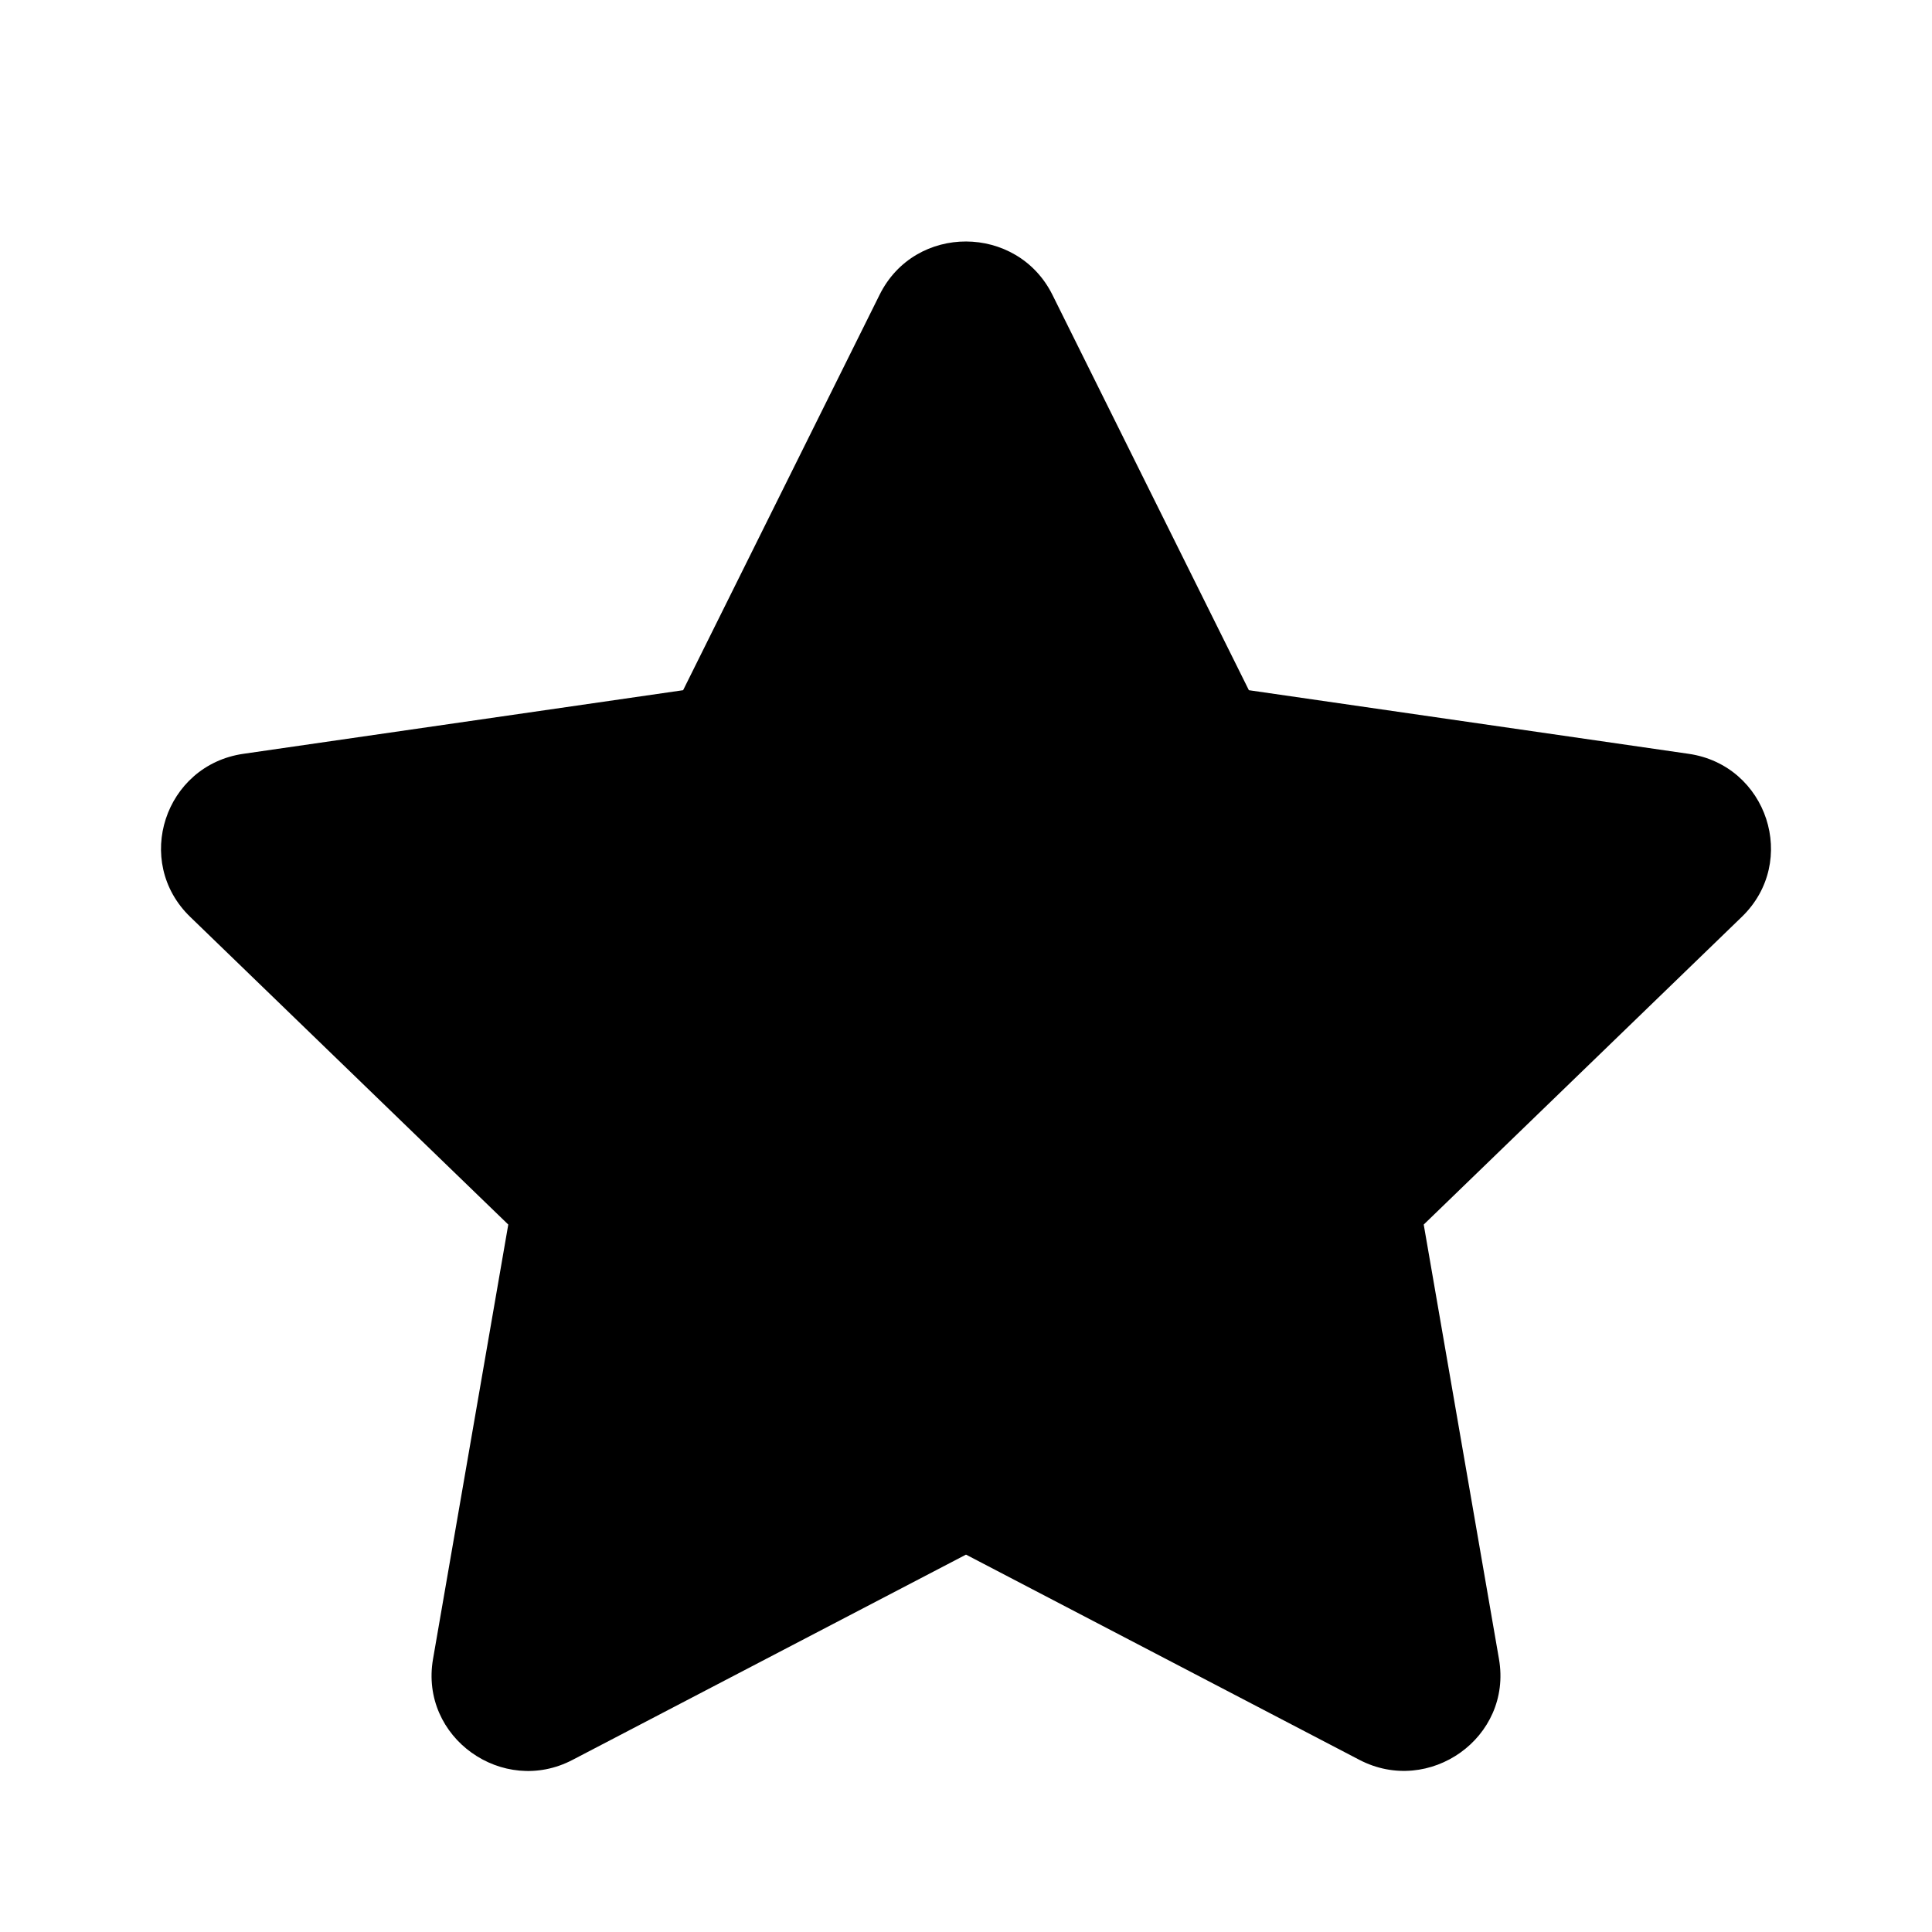 <svg width="24" height="24" viewBox="0 0 24 24" fill="currentColor" xmlns="http://www.w3.org/2000/svg">
<path d="M10.927 3.661L8.486 8.574L3.024 9.364C2.045 9.505 1.652 10.703 2.363 11.39L6.314 15.212L5.379 20.61C5.211 21.586 6.247 22.317 7.114 21.861L12 19.312L16.886 21.861C17.753 22.314 18.789 21.586 18.621 20.61L17.686 15.212L21.637 11.39C22.348 10.703 21.955 9.505 20.976 9.364L15.514 8.574L13.073 3.661C12.636 2.785 11.368 2.774 10.927 3.661Z" />
</svg>
